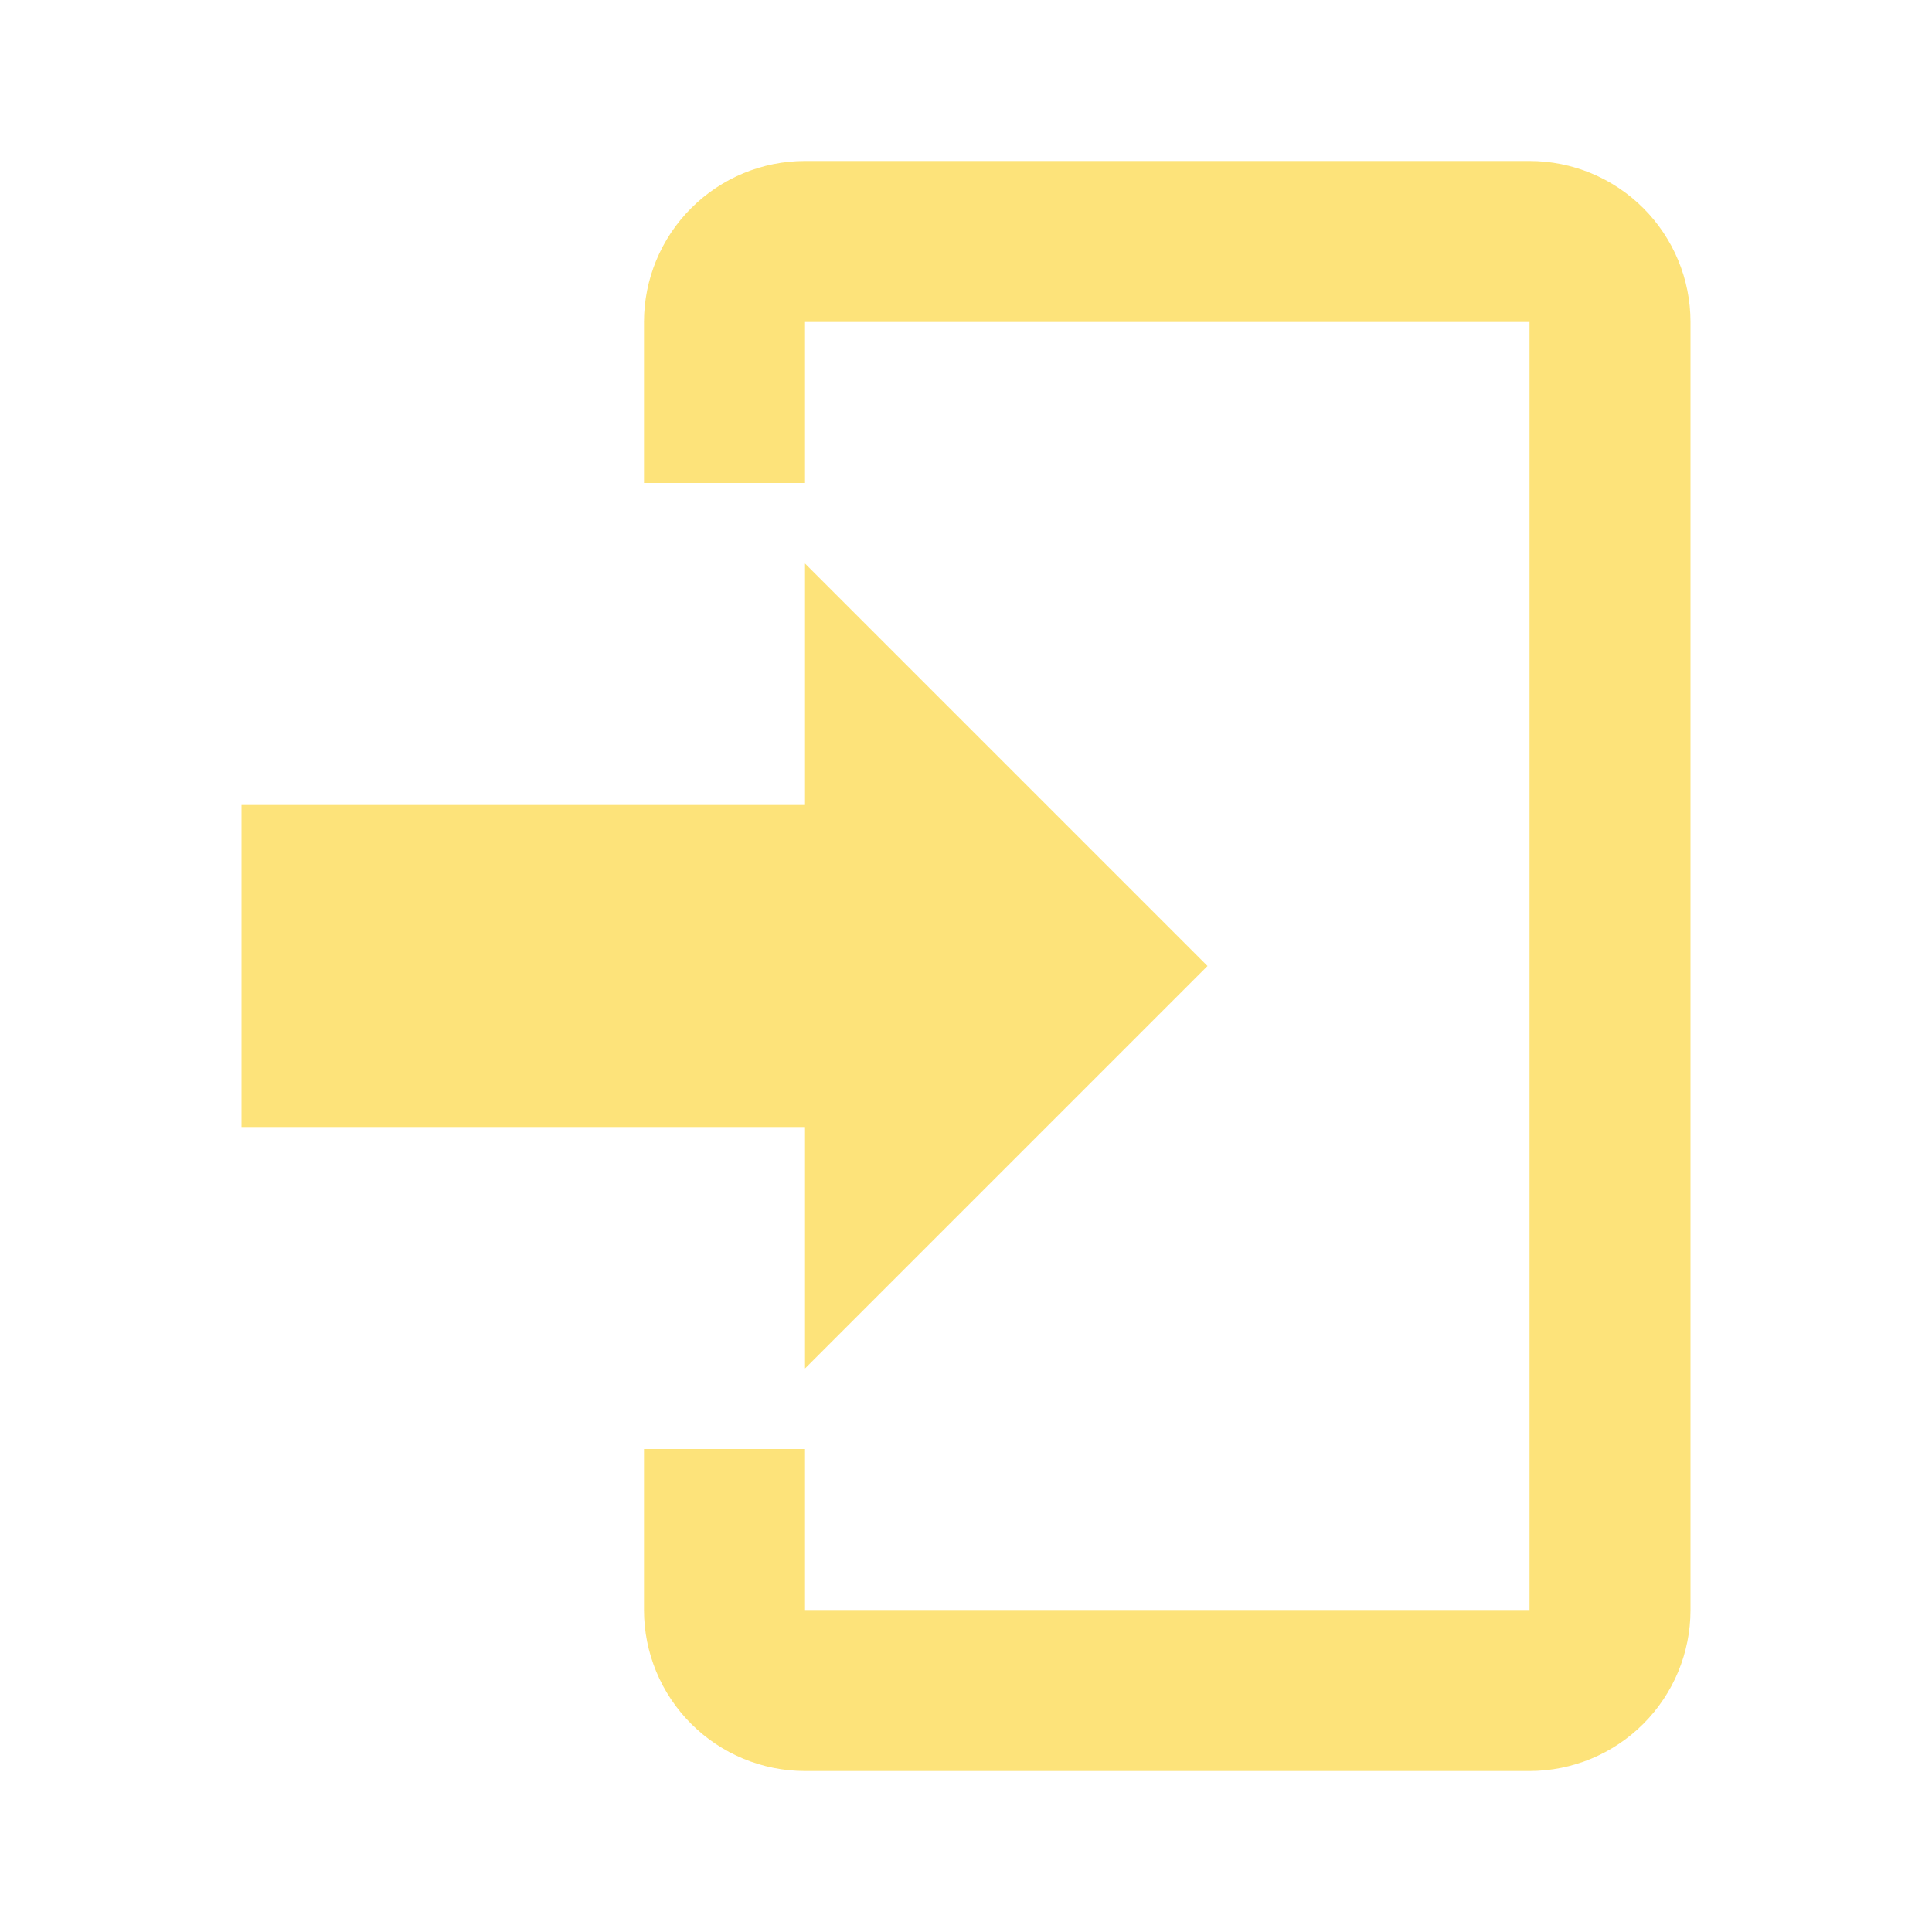 <svg width="40" height="40" viewBox="0 0 40 40" fill="none" xmlns="http://www.w3.org/2000/svg">
<path d="M16.667 28.333V23.333H5V16.667H16.667V11.667L25 20L16.667 28.333ZM16.667 3.333H31.667C32.551 3.333 33.399 3.684 34.024 4.31C34.649 4.935 35 5.783 35 6.667V33.333C35 34.217 34.649 35.065 34.024 35.69C33.399 36.315 32.551 36.667 31.667 36.667H16.667C15.783 36.667 14.935 36.315 14.31 35.69C13.684 35.065 13.333 34.217 13.333 33.333V30H16.667V33.333H31.667V6.667H16.667V10H13.333V6.667C13.333 5.783 13.684 4.935 14.31 4.31C14.935 3.684 15.783 3.333 16.667 3.333Z" fill="#FDD947" fill-opacity="0.72"/>
</svg>
